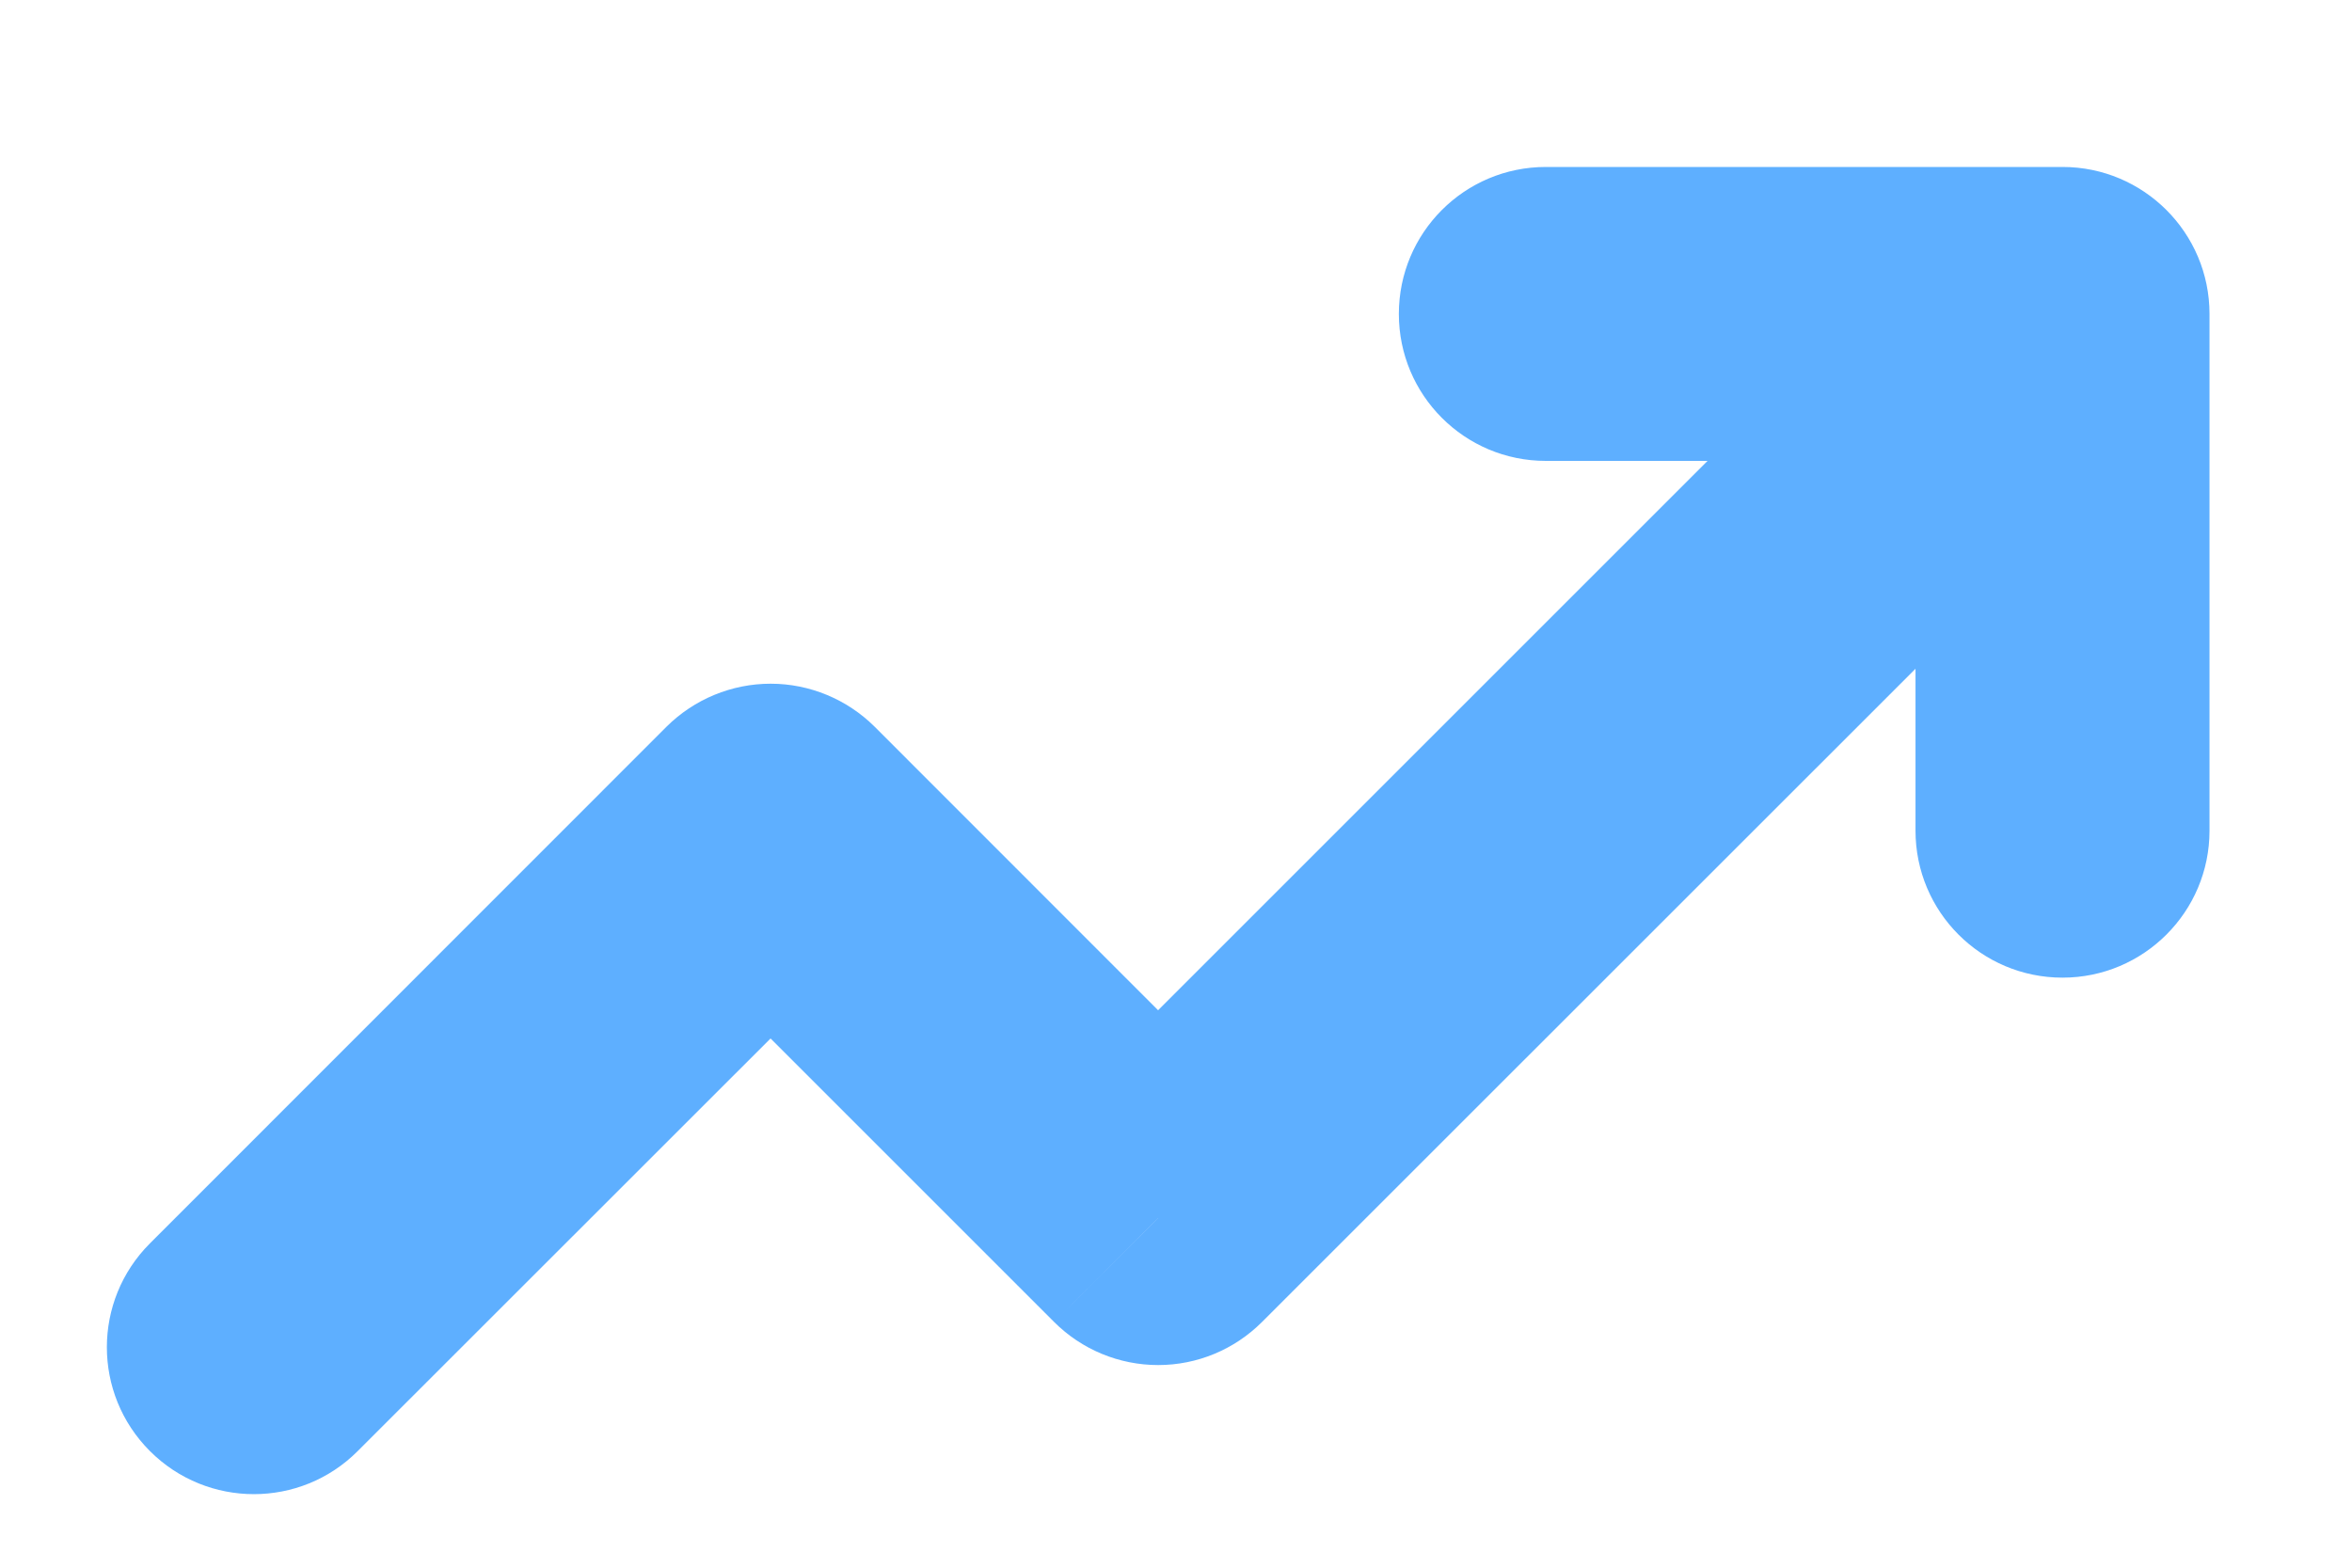 <svg width="12" height="8" viewBox="0 0 12 8" fill="none" xmlns="http://www.w3.org/2000/svg">
<path d="M7.887 0.852C7.472 0.852 7.137 1.188 7.137 1.602C7.137 2.016 7.472 2.352 7.887 2.352V0.852ZM10.523 2.352C10.937 2.352 11.273 2.016 11.273 1.602C11.273 1.188 10.937 0.852 10.523 0.852V2.352ZM11.273 1.602C11.273 1.188 10.937 0.852 10.523 0.852C10.108 0.852 9.773 1.188 9.773 1.602H11.273ZM9.773 4.239C9.773 4.653 10.108 4.989 10.523 4.989C10.937 4.989 11.273 4.653 11.273 4.239H9.773ZM11.053 2.133C11.346 1.84 11.346 1.365 11.053 1.072C10.76 0.779 10.285 0.779 9.992 1.072L11.053 2.133ZM5.909 6.216L5.378 6.746C5.519 6.887 5.71 6.966 5.909 6.966C6.108 6.966 6.298 6.887 6.439 6.746L5.909 6.216ZM3.932 4.239L4.462 3.708C4.321 3.568 4.13 3.489 3.932 3.489C3.733 3.489 3.542 3.568 3.401 3.708L3.932 4.239ZM0.765 6.345C0.472 6.638 0.472 7.112 0.765 7.405C1.058 7.698 1.533 7.698 1.825 7.405L0.765 6.345ZM7.887 2.352H10.523V0.852H7.887V2.352ZM9.773 1.602V4.239H11.273V1.602H9.773ZM9.992 1.072L5.378 5.686L6.439 6.746L11.053 2.133L9.992 1.072ZM6.439 5.686L4.462 3.708L3.401 4.769L5.378 6.746L6.439 5.686ZM3.401 3.708L0.765 6.345L1.825 7.405L4.462 4.769L3.401 3.708Z" fill="#5EAFFF"/>
</svg>
